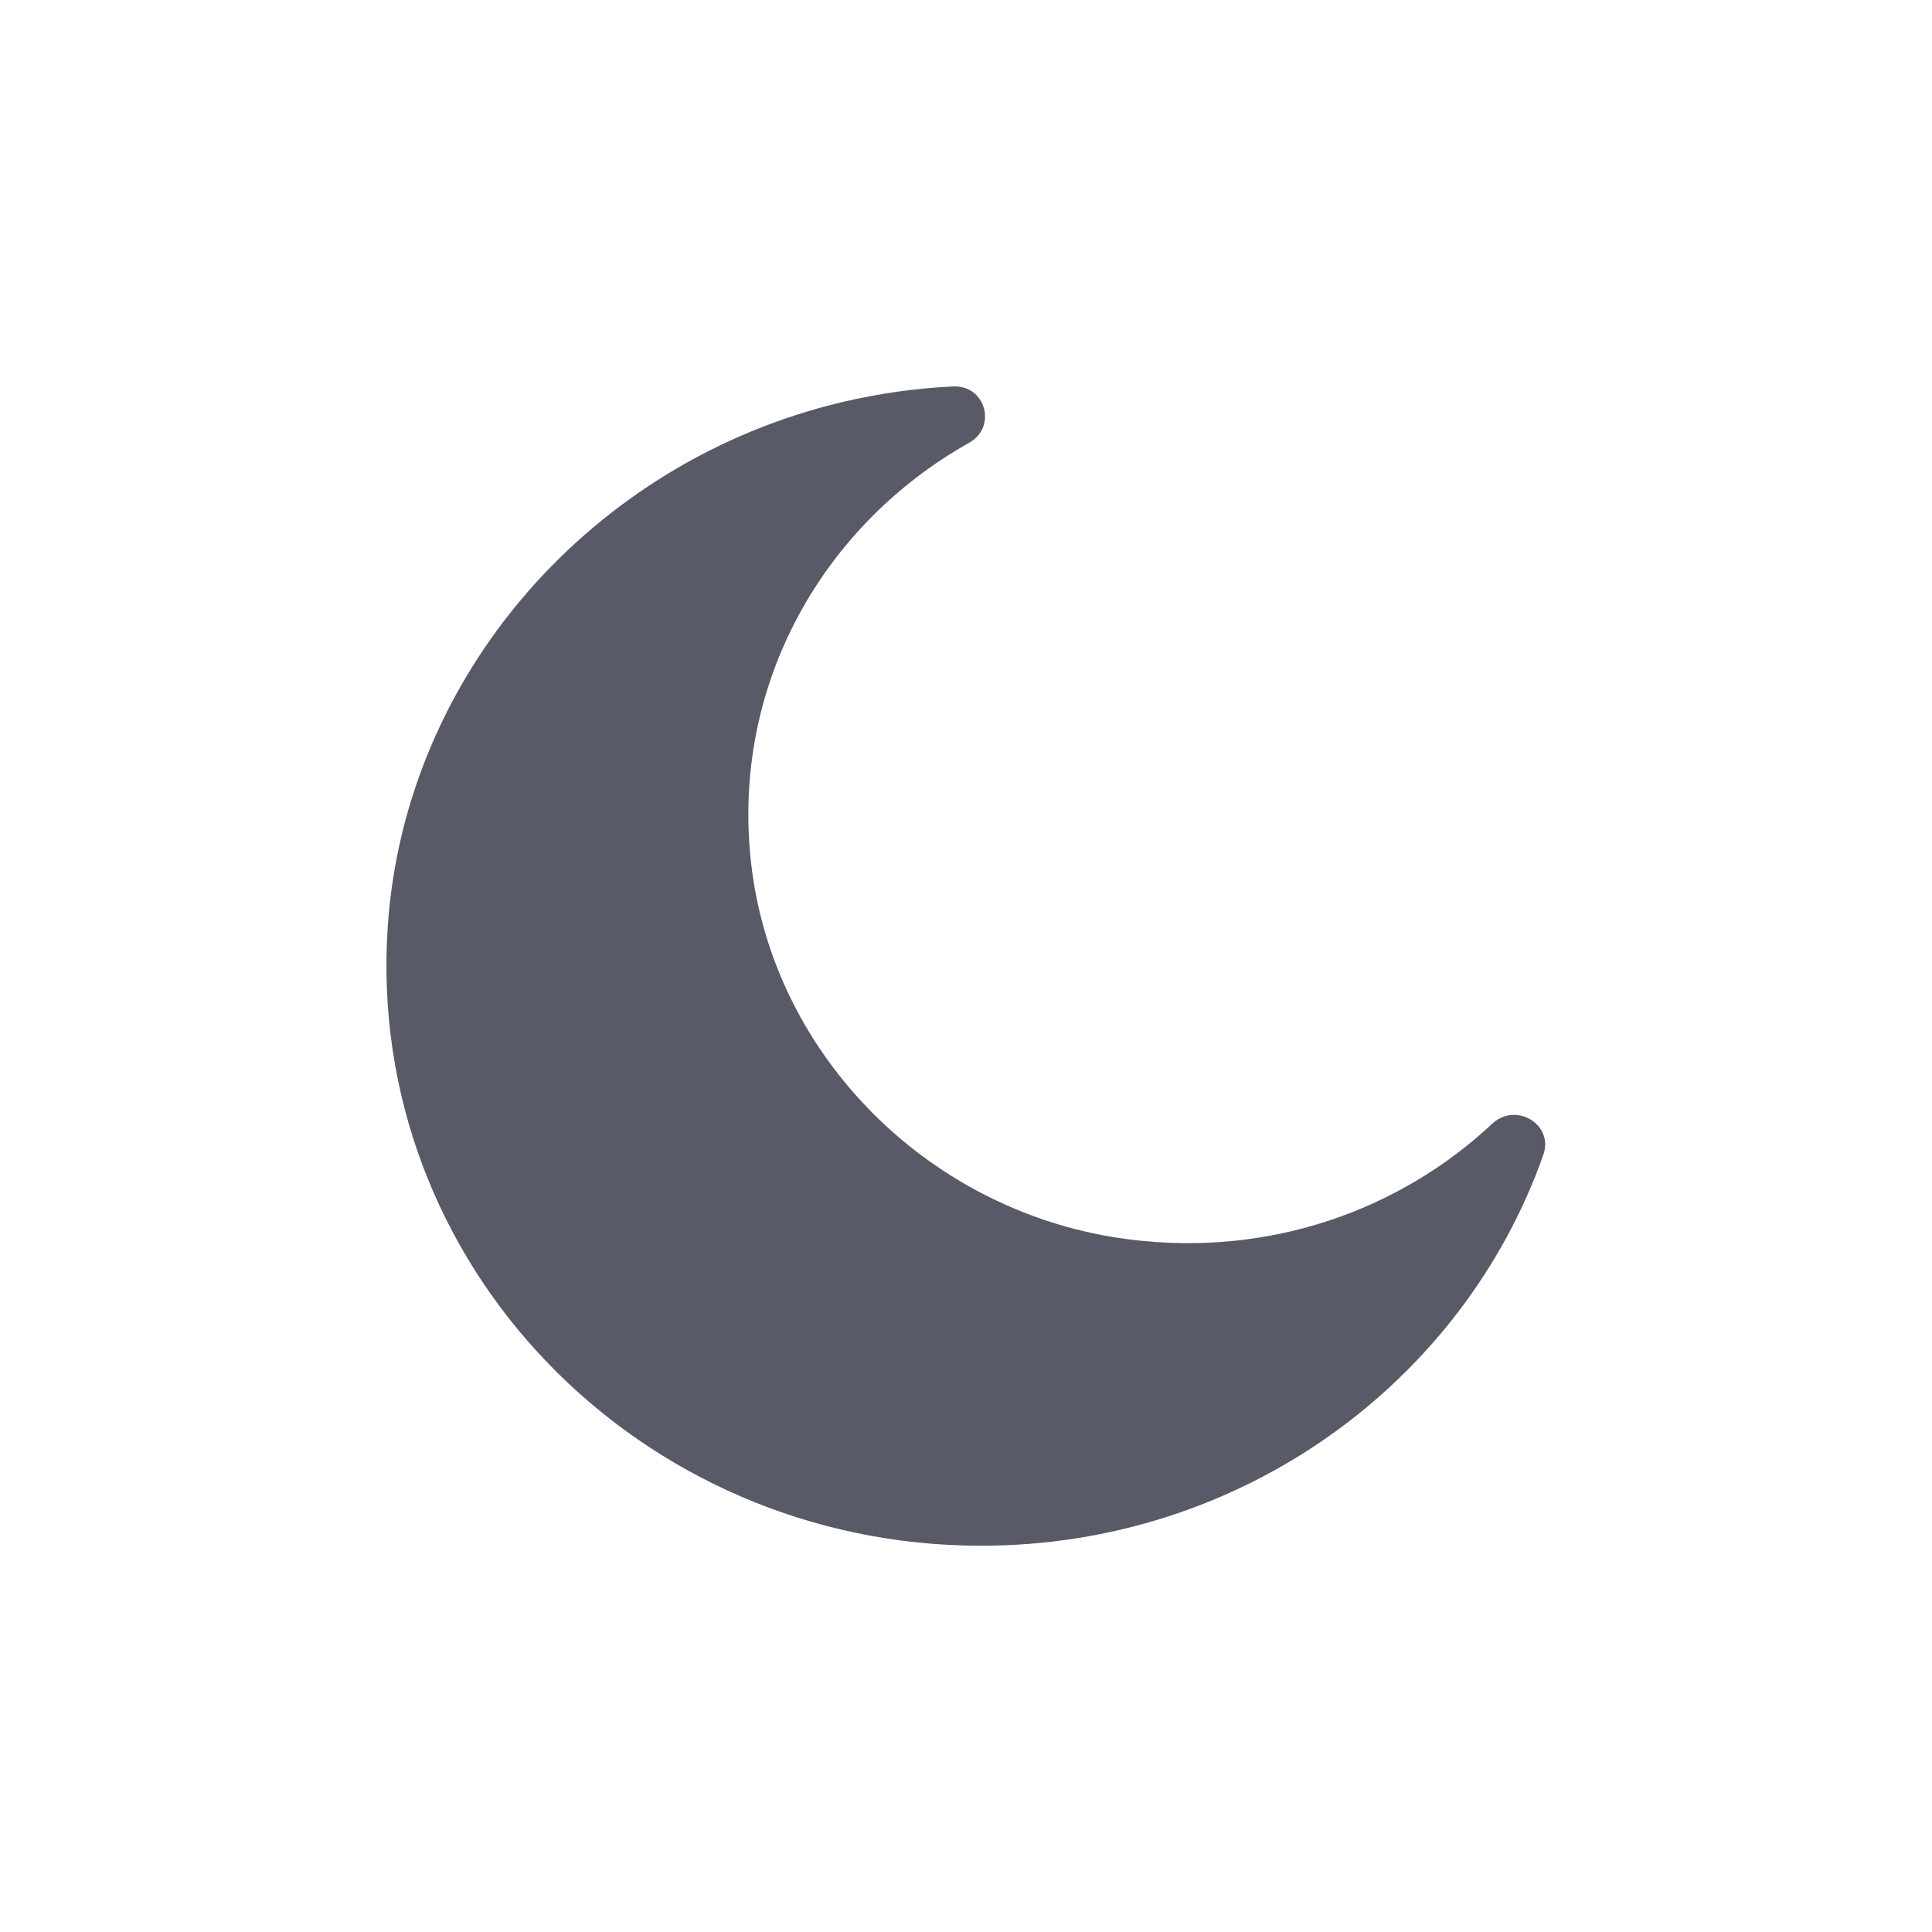 <svg width="30" height="30" xmlns="http://www.w3.org/2000/svg" xmlns:xlink="http://www.w3.org/1999/xlink"><title>Frame</title><desc>Created using Figma</desc><g transform="translate(224 -82)"><clipPath id="a" clip-rule="evenodd"><path d="M -224 82L -194 82L -194 112L -224 112L -224 82Z" fill="#FFF"/></clipPath><g clip-path="url(#a)"><g><g><use xlink:href="#path0_fill" transform="translate(-218 88)" fill="#585a68"/></g></g></g></g><defs><path id="path0_fill" fill-rule="evenodd" d="M 11.553 13.248C 8.465 12.866 5.998 10.41 5.662 7.392C 5.352 4.615 6.797 2.139 9.048 0.876C 9.486 0.631 9.305 -0.023 8.801 0.001C 8.236 0.027 7.66 0.106 7.076 0.244C 3.182 1.168 0.284 4.487 0.021 8.387C -0.333 13.637 3.927 18.002 9.234 18.002C 13.28 18.002 16.717 15.464 17.965 11.932C 18.131 11.46 17.538 11.105 17.17 11.45C 15.747 12.782 13.735 13.519 11.553 13.248Z"/></defs></svg>